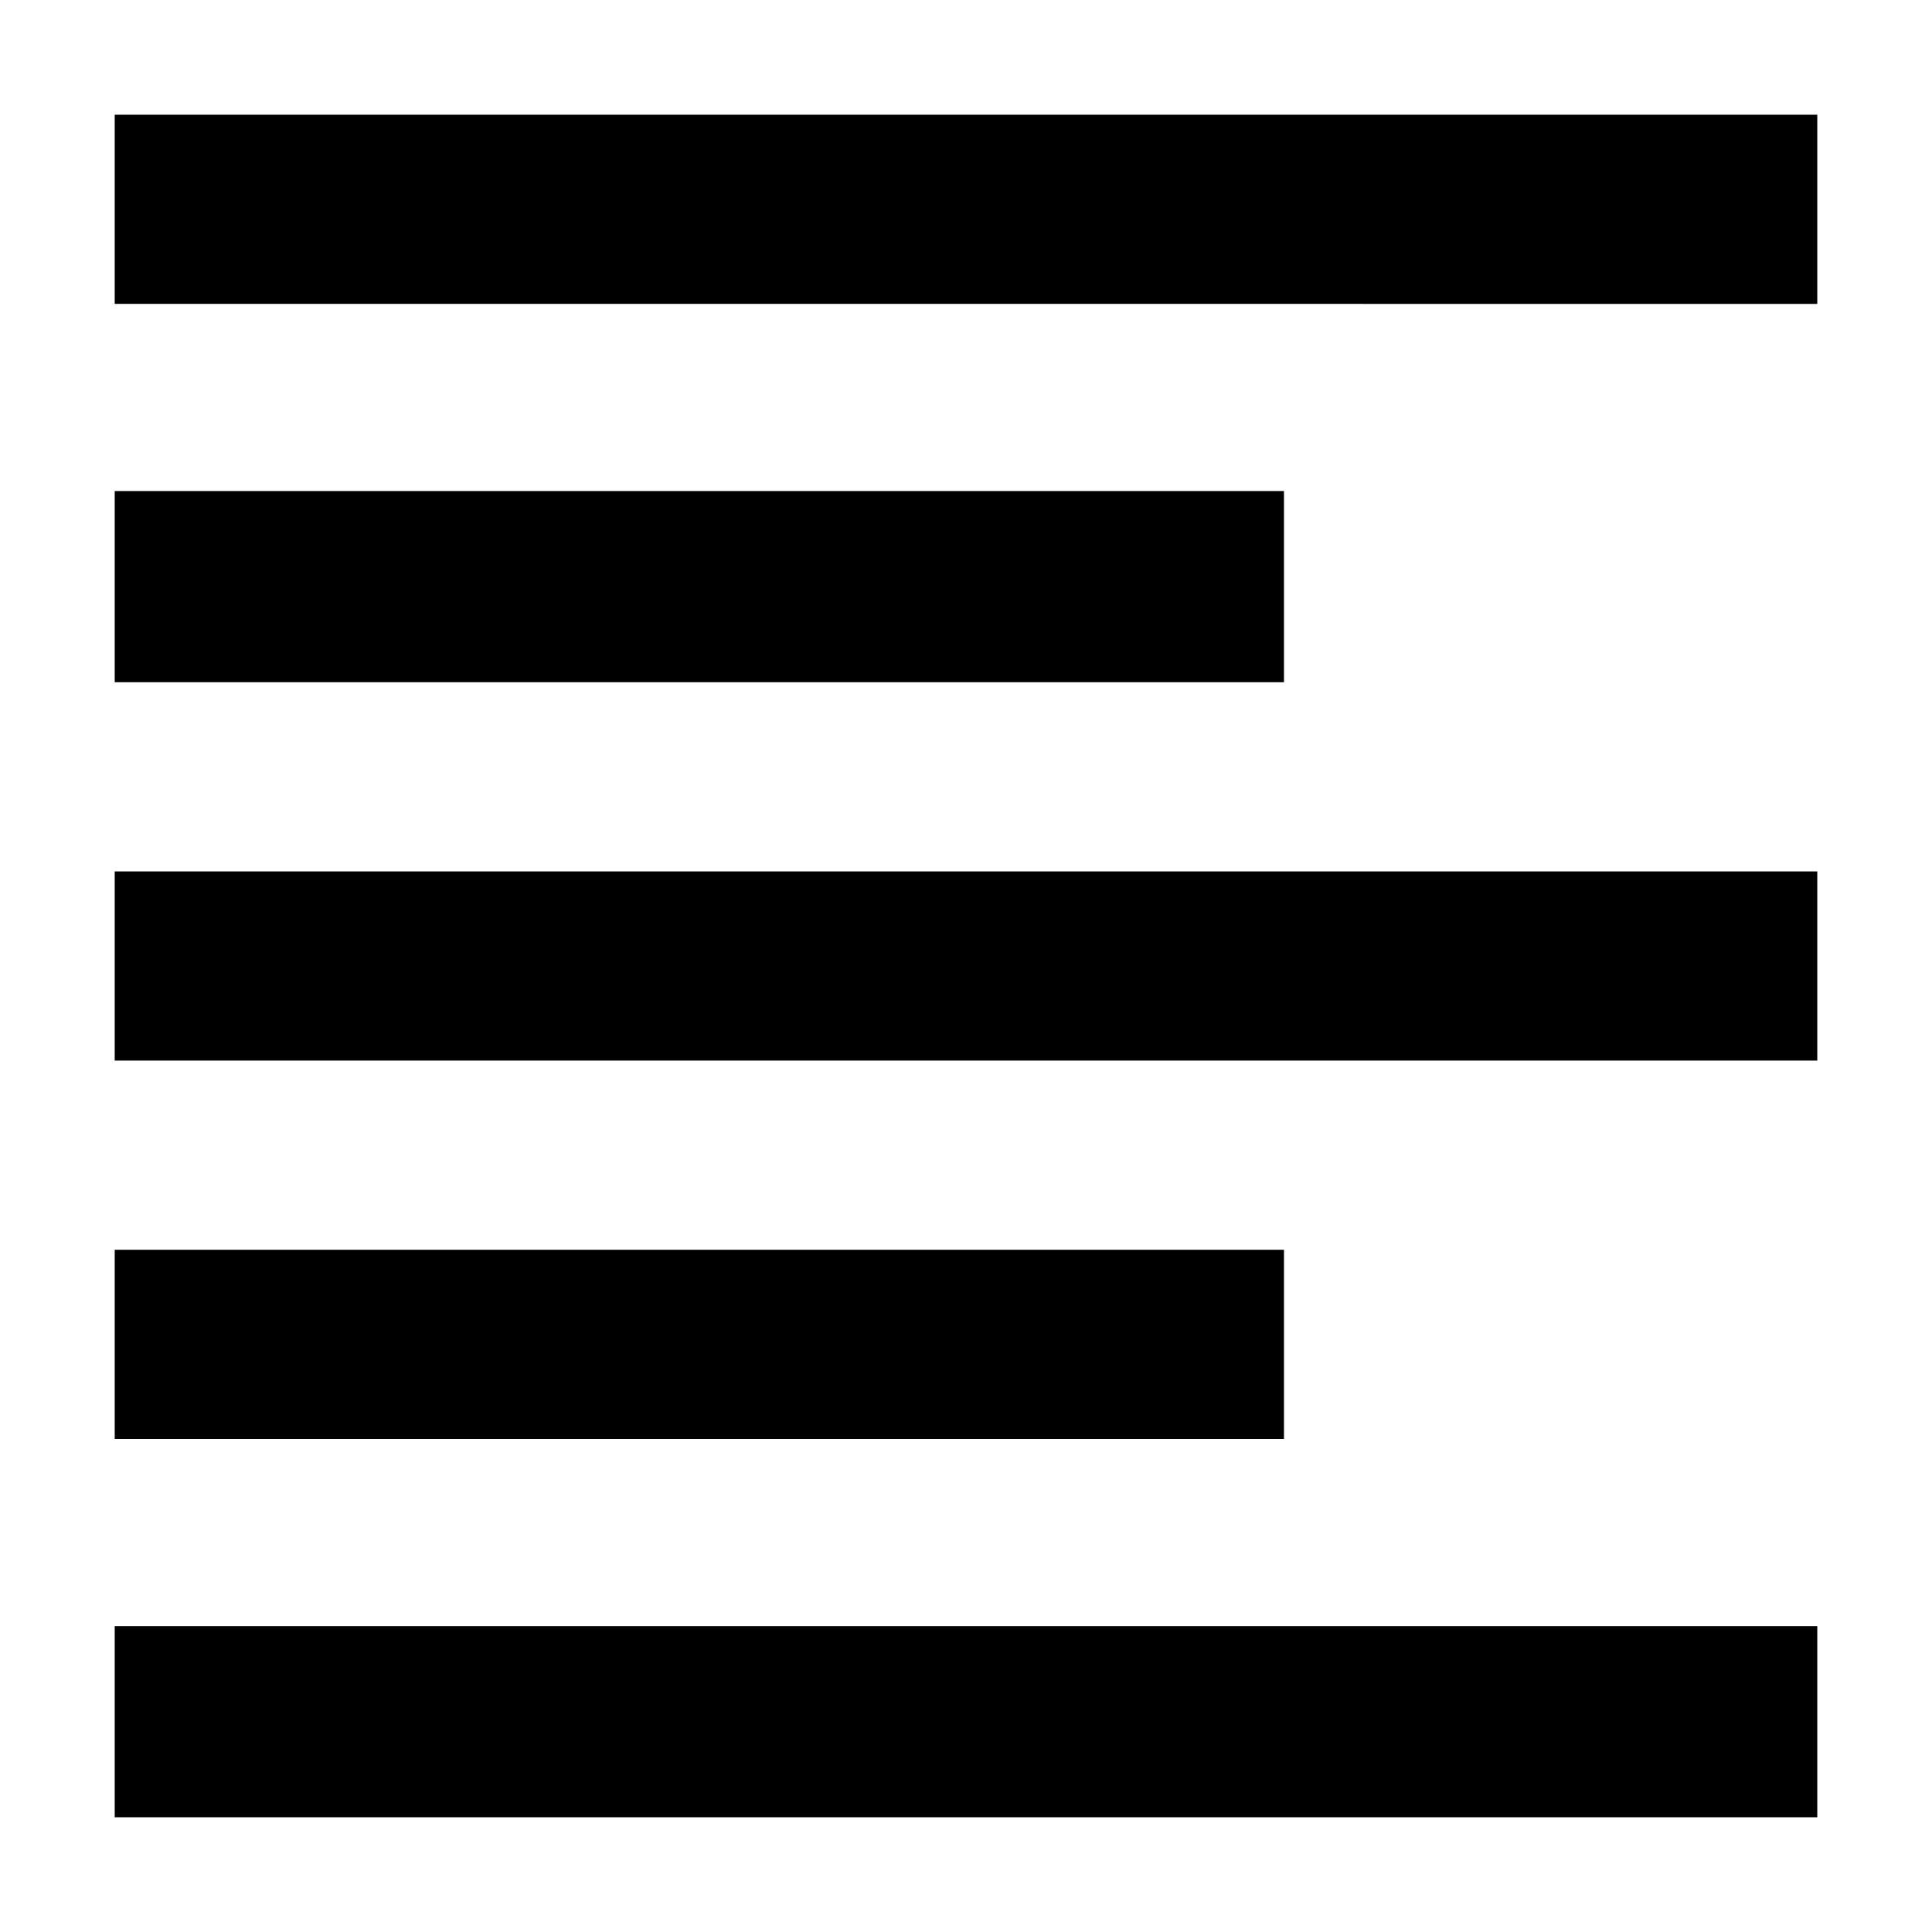 <svg xmlns="http://www.w3.org/2000/svg" width="48" height="48" viewBox="0 96 960 960"><path d="M57 999v-95h846v95H57Zm0-188v-94h581v94H57Zm0-188v-94h846v94H57Zm0-188v-95h581v95H57Zm0-188v-94h846v94H57Z"/></svg>